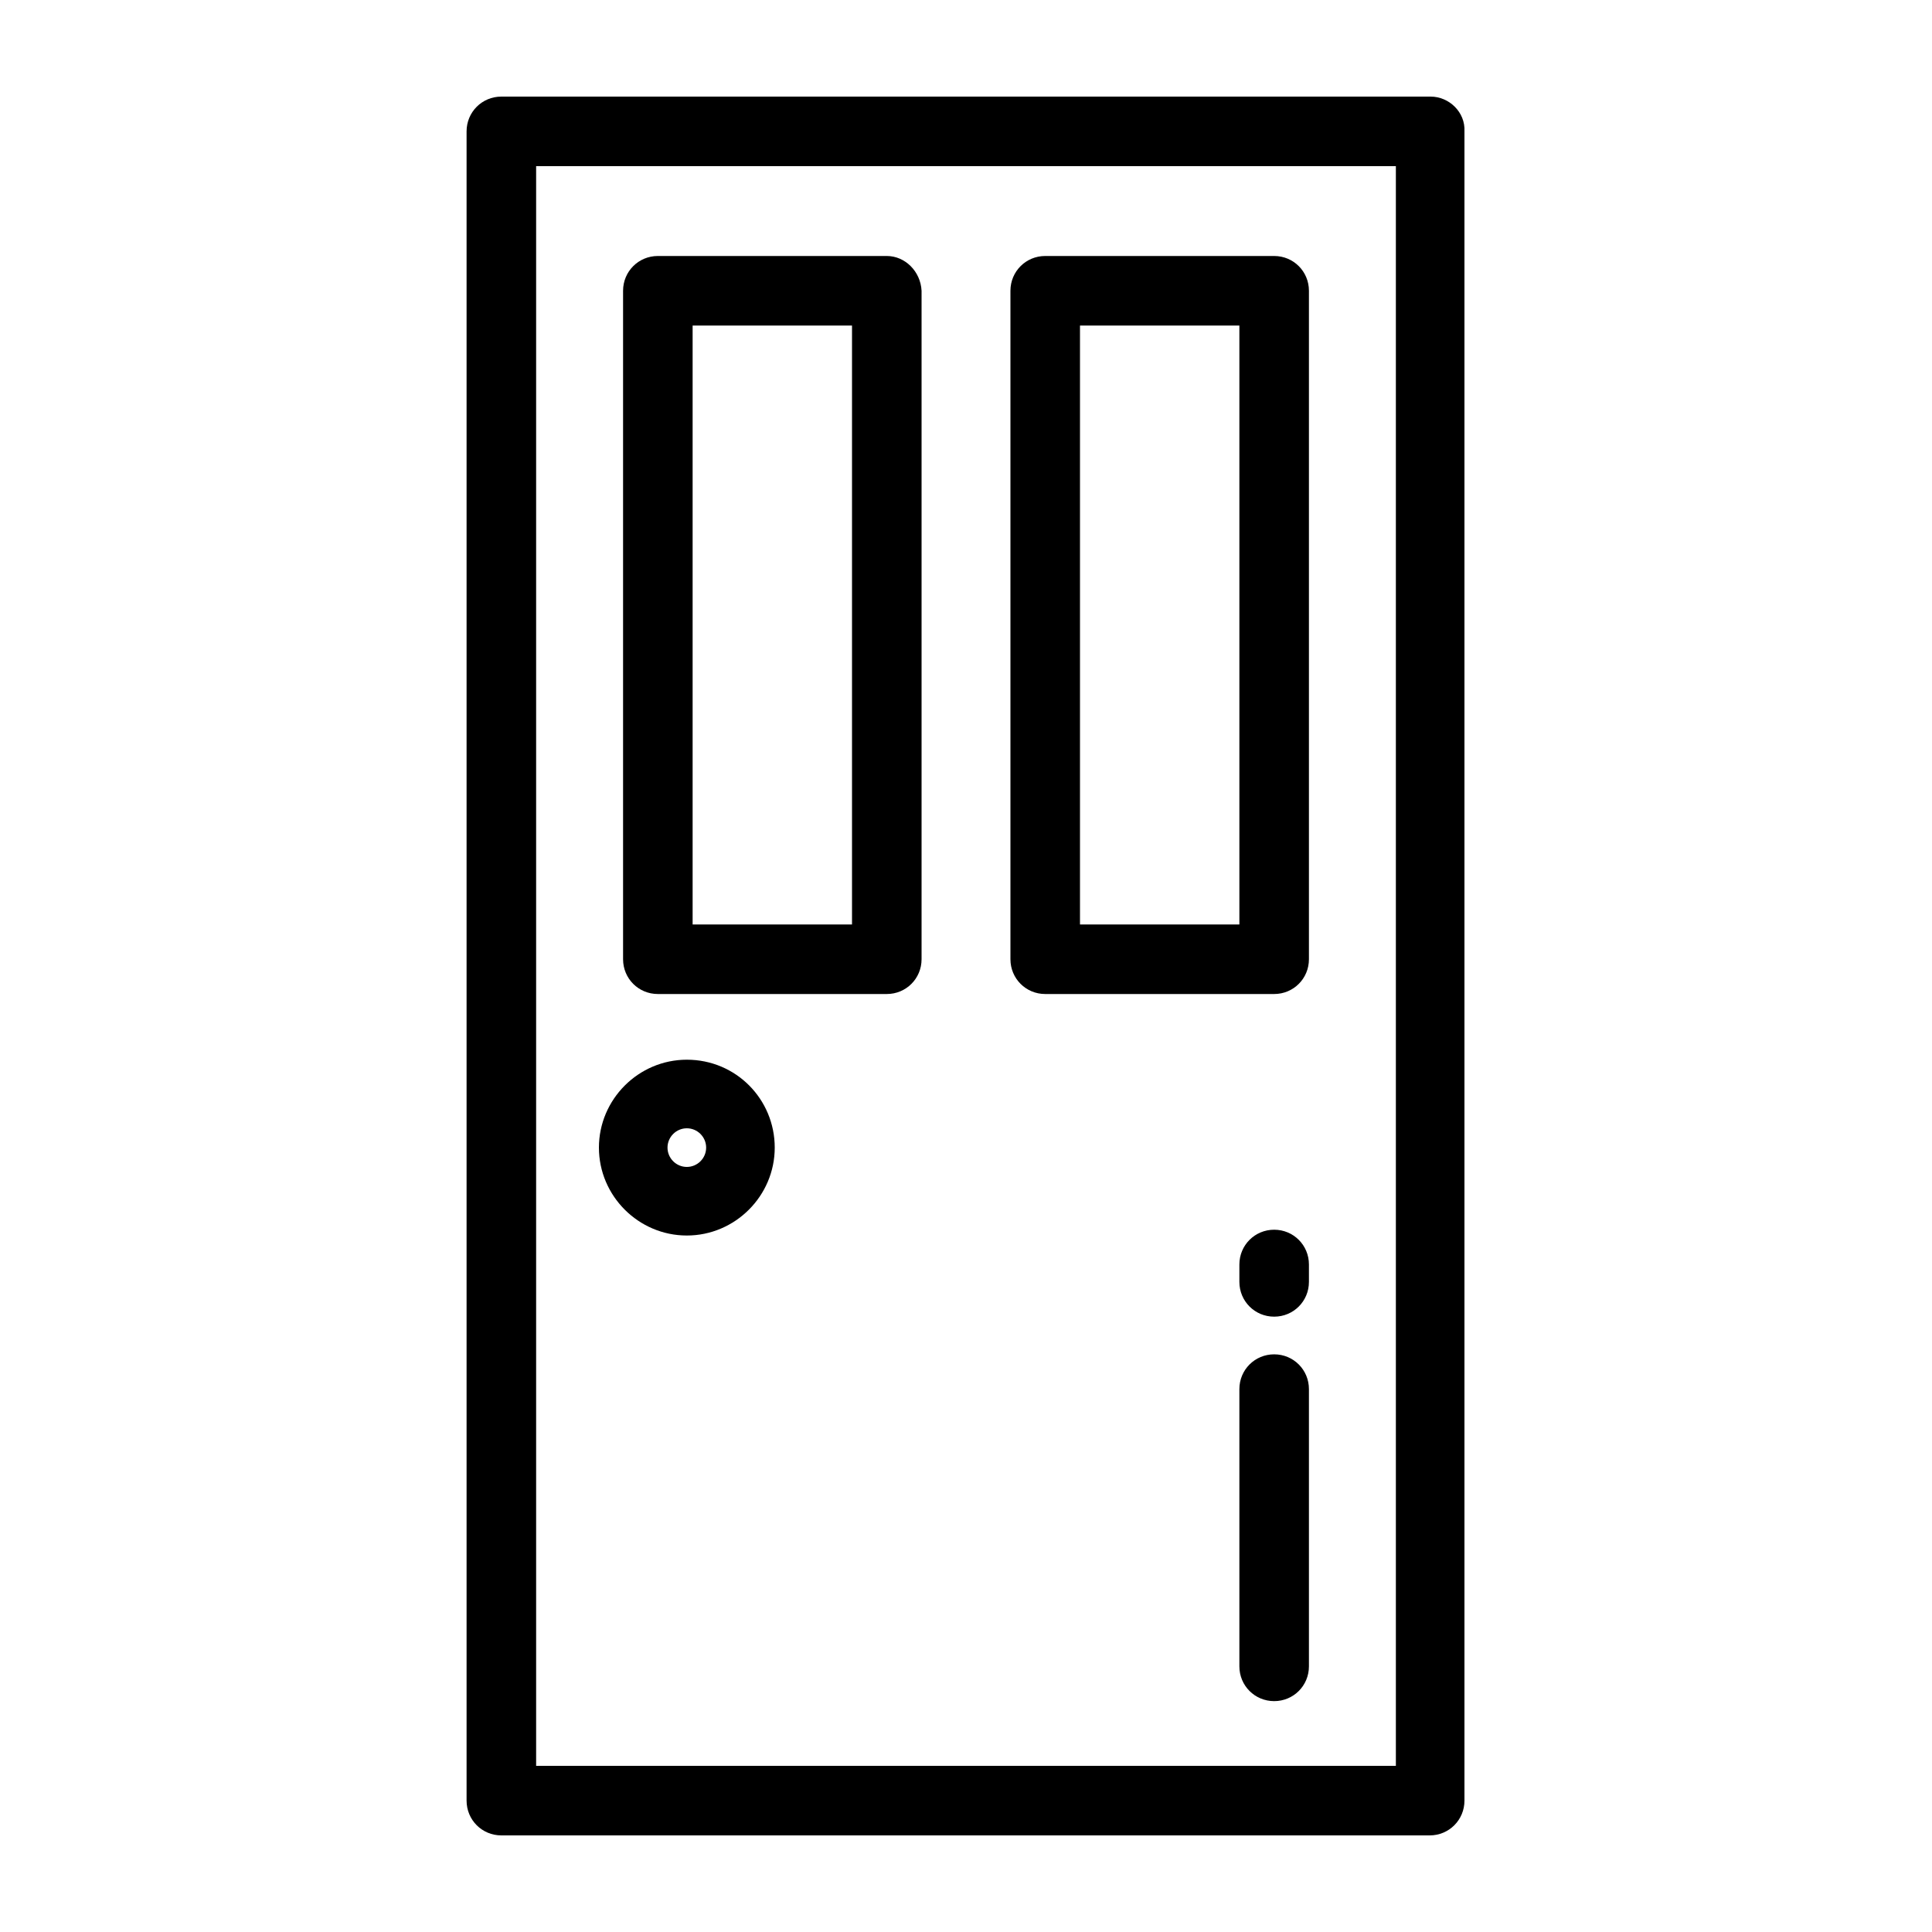 <?xml version="1.0" encoding="utf-8"?>
<!-- Generator: Adobe Illustrator 21.1.0, SVG Export Plug-In . SVG Version: 6.00 Build 0)  -->
<svg version="1.1" id="圖層_1" xmlns="http://www.w3.org/2000/svg" xmlns:xlink="http://www.w3.org/1999/xlink" x="0px" y="0px"
	 viewBox="0 0 200 200" style="enable-background:new 0 0 200 200;" xml:space="preserve">
<g>
	<g>
		<g>
			<path d="M148.1,10H51.9c-2,0-3.6,1.6-3.6,3.6v172.8c0,2,1.6,3.6,3.6,3.6h96.1c2,0,3.6-1.6,3.6-3.6V13.6
				C151.7,11.6,150,10,148.1,10z M144.5,182.8h-89V17.2h89L144.5,182.8L144.5,182.8z"/>
		</g>
	</g>
	<g>
		<g>
			<path d="M91.8,26.5H68.1c-2,0-3.6,1.6-3.6,3.6v69.2c0,2,1.6,3.6,3.6,3.6h23.7c2,0,3.6-1.6,3.6-3.6V30.1
				C95.3,28.1,93.7,26.5,91.8,26.5z M88.2,95.7H71.7v-62h16.5V95.7z"/>
		</g>
	</g>
	<g>
		<g>
			<path d="M131.9,26.5h-23.7c-2,0-3.6,1.6-3.6,3.6v69.2c0,2,1.6,3.6,3.6,3.6h23.7c2,0,3.6-1.6,3.6-3.6V30.1
				C135.5,28.1,133.9,26.5,131.9,26.5z M128.3,95.7h-16.5v-62h16.5L128.3,95.7L128.3,95.7z"/>
		</g>
	</g>
	<g>
		<g>
			<path d="M71.1,109.7c-5,0-9.1,4.1-9.1,9.1s4.1,9.1,9.1,9.1c5,0,9.1-4.1,9.1-9.1S76.2,109.7,71.1,109.7z M71.1,120.8
				c-1.1,0-2-0.9-2-2s0.9-2,2-2c1.1,0,2,0.9,2,2S72.2,120.8,71.1,120.8z"/>
		</g>
	</g>
	<g>
		<g>
			<path d="M131.9,140.2c-2,0-3.6,1.6-3.6,3.6v28.7c0,2,1.6,3.6,3.6,3.6c2,0,3.6-1.6,3.6-3.6v-28.7
				C135.5,141.8,133.9,140.2,131.9,140.2z"/>
		</g>
	</g>
	<g>
		<g>
			<path d="M131.9,127.3c-2,0-3.6,1.6-3.6,3.6v1.8c0,2,1.6,3.6,3.6,3.6c2,0,3.6-1.6,3.6-3.6v-1.8
				C135.5,128.9,133.9,127.3,131.9,127.3z"/>
		</g>
	</g>
</g>
</svg>
